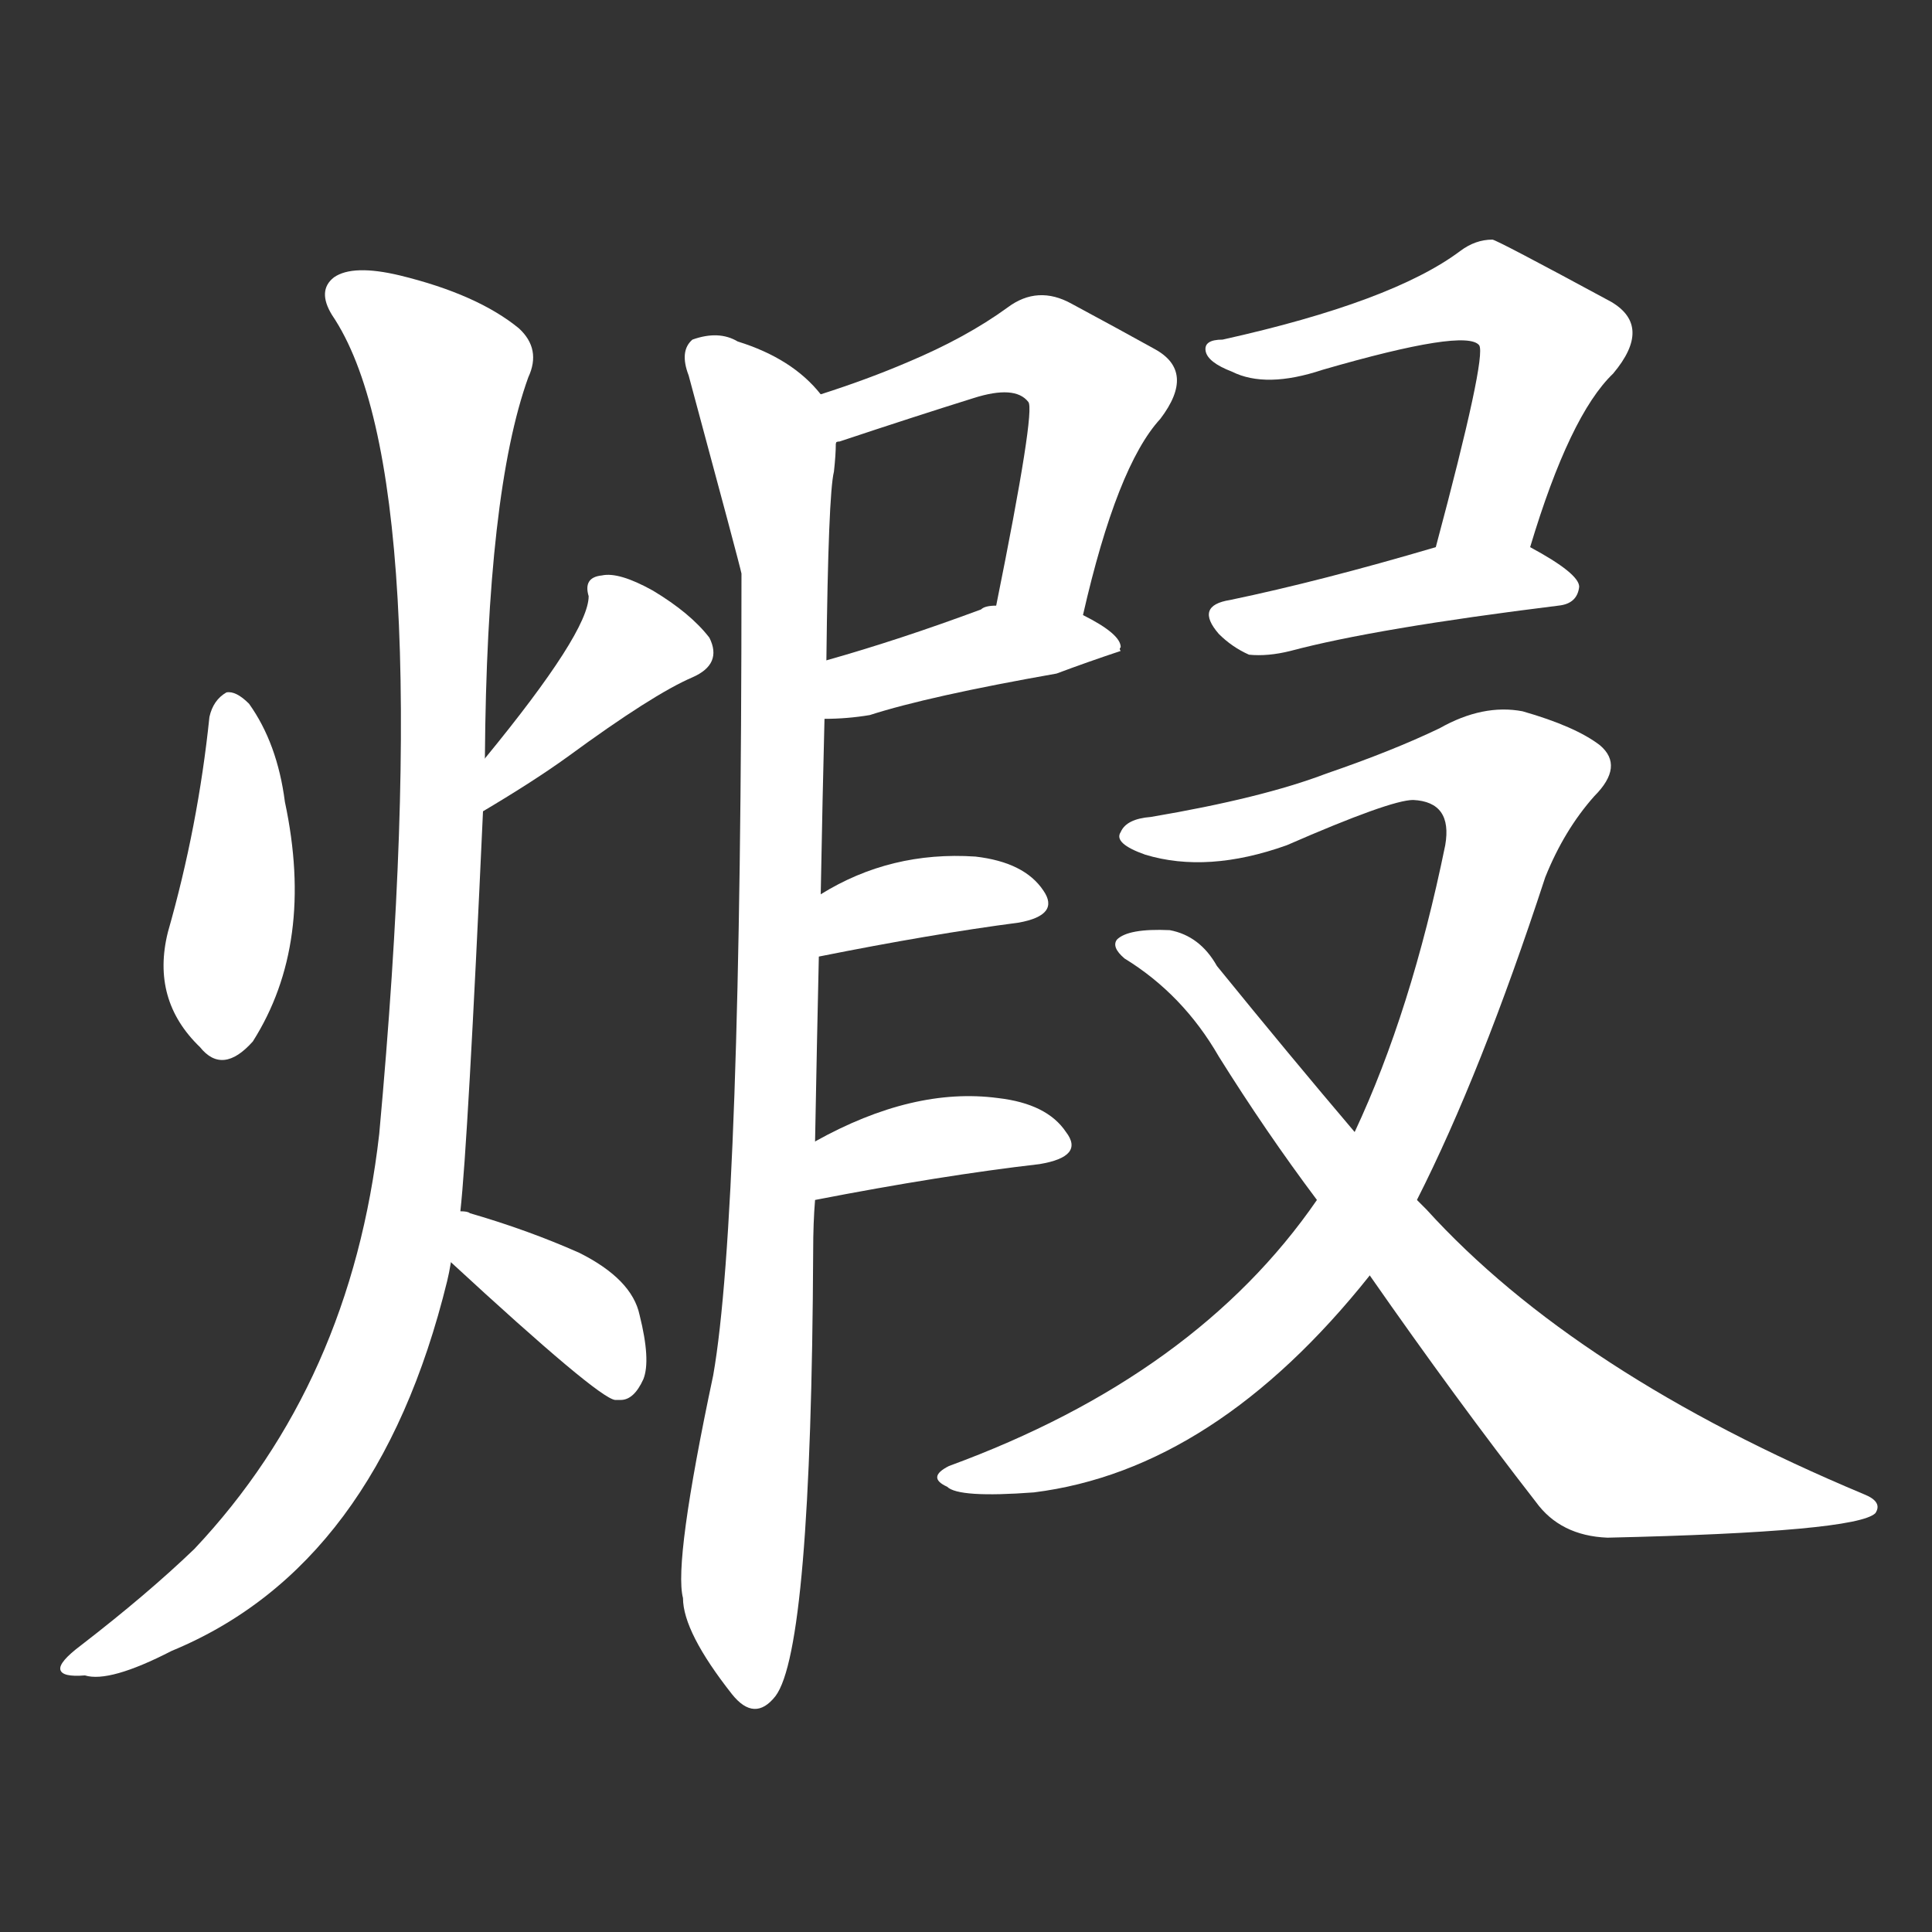 <svg version="1.1" viewBox="0 0 1024 1024" xmlns="http://www.w3.org/2000/svg">
  <rect x="0" y="0" width="1024" height="1024" fill="#333333" stroke="none"/>
  <g transform="scale(1, -1) translate(0, -900)">
    <style type="text/css">
        .stroke1 {fill: #FFFFFF;}
        .stroke2 {fill: #FFFFFF;}
        .stroke3 {fill: #FFFFFF;}
        .stroke4 {fill: #FFFFFF;}
        .stroke5 {fill: #FFFFFF;}
        .stroke6 {fill: #FFFFFF;}
        .stroke7 {fill: #FFFFFF;}
        .stroke8 {fill: #FFFFFF;}
        .stroke9 {fill: #FFFFFF;}
        .stroke10 {fill: #FFFFFF;}
        .stroke11 {fill: #FFFFFF;}
        .stroke12 {fill: #FFFFFF;}
        .stroke13 {fill: #FFFFFF;}
        .stroke14 {fill: #FFFFFF;}
        .stroke15 {fill: #FFFFFF;}
        .stroke16 {fill: #FFFFFF;}
        .stroke17 {fill: #FFFFFF;}
        .stroke18 {fill: #FFFFFF;}
        .stroke19 {fill: #FFFFFF;}
        .stroke20 {fill: #FFFFFF;}
        text {
            font-family: Helvetica;
            font-size: 50px;
            fill: #FFFFFF;}
            paint-order: stroke;
            stroke: #000000;
            stroke-width: 4px;
            stroke-linecap: butt;
            stroke-linejoin: miter;
            font-weight: 800;
        }
    </style>

    <path d="M 111 520 Q 105 462 89 406 Q 80 370 106 345 Q 118 330 134 348 Q 167 400 151 475 Q 147 506 132 527 Q 125 534 120 533 Q 113 529 111 520 Z" class="stroke1"/>
    <path d="M 256 470 Q 283 486 301 499 Q 346 532 367 541 Q 383 548 376 562 Q 366 575 346 587 Q 328 597 319 595 Q 309 594 312 584 Q 312 565 257 498 C 238 475 230 455 256 470 Z" class="stroke2"/>
    <path d="M 244 258 Q 248 294 256 470 L 257 498 Q 258 639 280 700 Q 287 715 275 726 Q 253 744 212 754 Q 187 760 177 753 Q 168 746 176 733 Q 233 649 201 299 Q 186 167 103 79 Q 78 55 43 28 Q 31 19 32 15 Q 33 11 45 12 Q 58 8 91 25 Q 200 70 237 221 Q 238 225 239 231 L 244 258 Z" class="stroke3"/>
    <path d="M 239 231 Q 317 159 326 158 L 329 158 Q 336 158 341 169 Q 345 179 339 203 Q 335 222 307 236 Q 280 248 249 257 Q 248 258 244 258 C 214 262 217 251 239 231 Z" class="stroke4"/>
    <path d="M 574 574 Q 592 653 615 678 Q 634 703 612 715 Q 594 725 568 739 Q 550 749 534 737 Q 512 721 481 708 Q 460 699 435 691 C 406 682 415 655 443 665 Q 443 666 445 666 Q 484 679 516 689 Q 538 696 545 687 Q 549 683 528 579 C 522 550 567 545 574 574 Z" class="stroke5"/>
    <path d="M 437 519 Q 449 519 461 521 Q 492 531 560 543 Q 576 549 594 555 Q 593 556 594 557 Q 594 564 574 574 L 528 579 Q 522 579 520 577 Q 477 561 438 550 C 409 542 407 518 437 519 Z" class="stroke6"/>
    <path d="M 432 295 Q 433 349 434 393 L 435 426 Q 436 480 437 519 L 438 550 Q 439 638 442 650 Q 443 659 443 665 C 445 682 445 682 435 691 Q 420 710 391 719 Q 381 725 367 720 Q 360 714 365 701 Q 392 601 393 596 Q 393 256 378 171 Q 357 72 362 53 Q 362 35 388 2 Q 400 -13 411 1 Q 430 26 431 237 Q 431 252 432 264 L 432 295 Z" class="stroke7"/>
    <path d="M 434 393 Q 494 405 540 411 Q 562 415 553 428 Q 543 443 517 446 Q 472 449 435 426 C 409 411 405 387 434 393 Z" class="stroke8"/>
    <path d="M 432 264 Q 499 277 551 283 Q 575 287 565 300 Q 555 315 529 318 Q 484 324 432 295 C 406 281 403 258 432 264 Z" class="stroke9"/>
    <path d="M 811 610 Q 832 680 855 702 Q 876 727 854 740 Q 793 773 791 773 Q 782 773 774 767 Q 738 740 648 720 Q 638 720 639 714 Q 640 708 653 703 Q 671 694 701 704 Q 777 726 784 717 Q 788 711 761 610 C 753 581 802 581 811 610 Z" class="stroke10"/>
    <path d="M 761 610 Q 700 592 652 582 Q 633 579 646 564 Q 653 557 662 553 Q 672 552 684 555 Q 729 567 826 579 Q 836 580 837 589 Q 837 596 811 610 C 794 620 790 618 761 610 Z" class="stroke11"/>
    <path d="M 751 264 Q 785 331 819 435 Q 829 460 845 478 Q 861 494 848 505 Q 835 515 807 523 Q 786 527 763 514 Q 738 502 703 490 Q 669 477 610 467 Q 597 466 594 459 Q 590 453 607 447 Q 640 437 682 452 Q 737 476 749 476 Q 770 475 766 452 Q 748 364 718 300 L 698 264 Q 634 171 503 123 Q 491 117 502 112 Q 508 106 548 109 Q 644 121 726 224 L 751 264 Z" class="stroke12"/>
    <path d="M 726 224 Q 772 158 814 104 Q 827 86 852 85 Q 984 88 994 98 Q 998 104 988 108 Q 835 172 756 259 Q 753 262 751 264 L 718 300 Q 684 340 645 388 Q 636 404 620 407 Q 598 408 592 402 Q 589 398 596 392 Q 627 373 646 340 Q 671 300 698 264 L 726 224 Z" class="stroke13"/>
</g></svg>